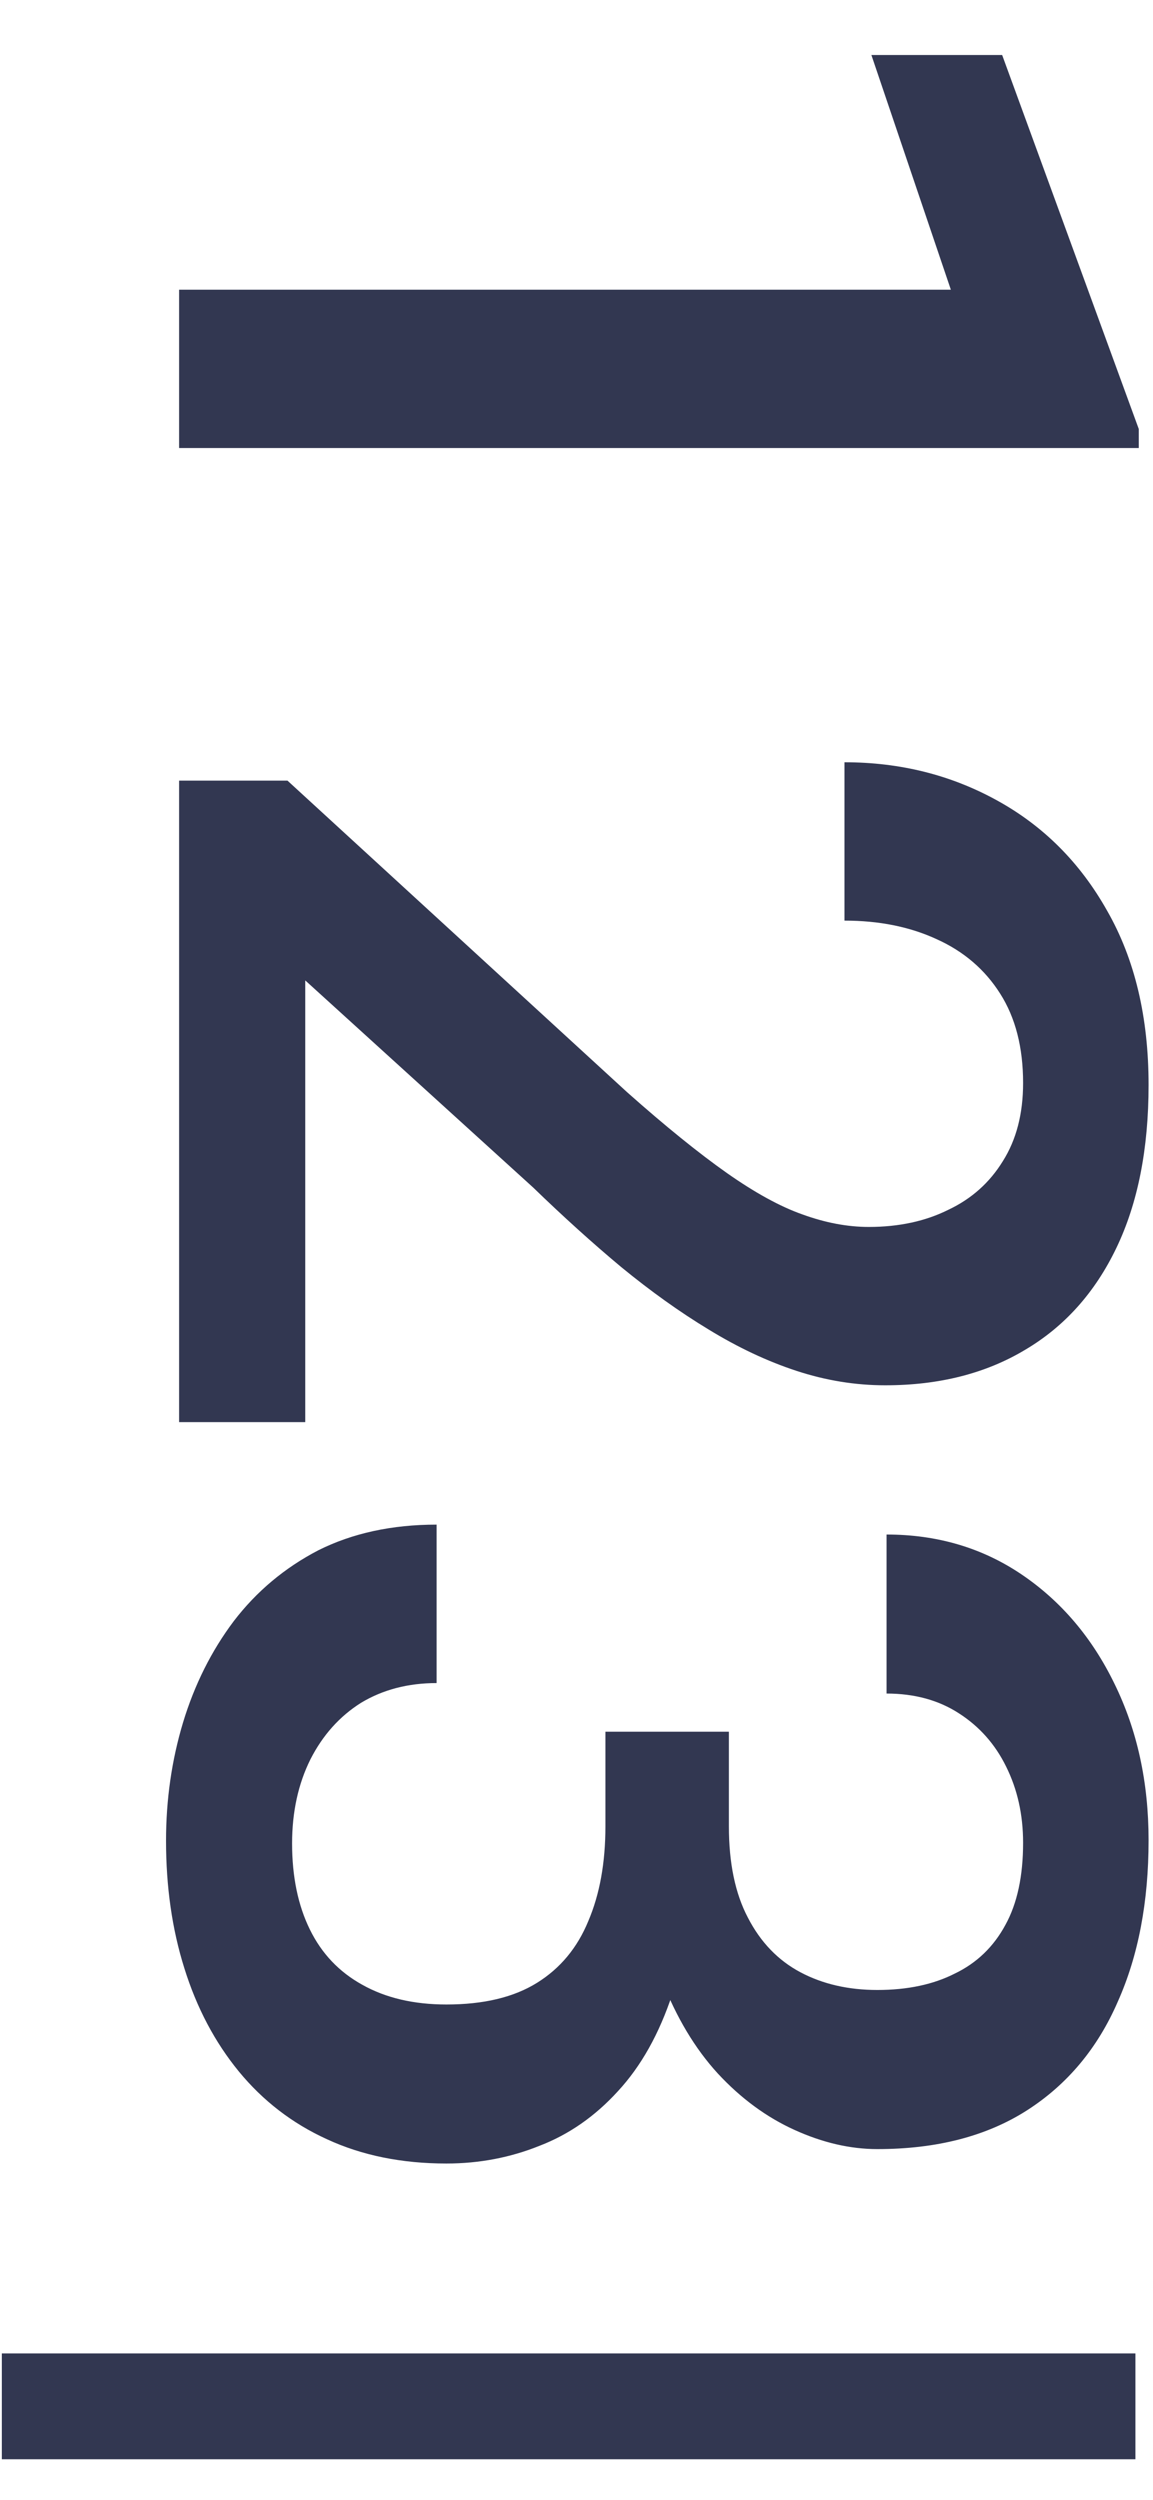 <svg width="12" height="26" viewBox="0 0 12 26" fill="none" xmlns="http://www.w3.org/2000/svg">
<path class="secondary" d="M11.852 4.66L1.864 4.66L1.864 3.013L9.896 3.013L9.069 0.572L10.43 0.572L11.852 4.462L11.852 4.66ZM3.177 14.791L1.864 14.791L1.864 8.119L2.992 8.119L6.526 11.359C6.927 11.715 7.274 11.995 7.565 12.2C7.857 12.405 8.119 12.549 8.352 12.631C8.589 12.717 8.819 12.761 9.042 12.761C9.356 12.761 9.632 12.701 9.869 12.583C10.111 12.469 10.3 12.3 10.437 12.077C10.578 11.854 10.648 11.583 10.648 11.264C10.648 10.895 10.569 10.585 10.409 10.334C10.25 10.083 10.029 9.894 9.746 9.767C9.468 9.639 9.149 9.575 8.789 9.575L8.789 7.928C9.368 7.928 9.896 8.06 10.375 8.324C10.858 8.589 11.241 8.971 11.523 9.473C11.81 9.974 11.954 10.578 11.954 11.284C11.954 11.95 11.842 12.515 11.619 12.979C11.396 13.444 11.079 13.797 10.669 14.039C10.259 14.285 9.773 14.408 9.213 14.408C8.903 14.408 8.595 14.358 8.29 14.258C7.985 14.158 7.679 14.014 7.374 13.827C7.073 13.645 6.77 13.428 6.465 13.178C6.164 12.927 5.859 12.651 5.549 12.351L3.177 10.197L3.177 14.791ZM7.586 18.011L7.586 18.995C7.586 19.378 7.652 19.695 7.784 19.945C7.916 20.201 8.099 20.39 8.331 20.513C8.563 20.636 8.83 20.697 9.131 20.697C9.445 20.697 9.714 20.64 9.938 20.526C10.165 20.417 10.341 20.248 10.464 20.02C10.587 19.797 10.648 19.512 10.648 19.166C10.648 18.874 10.589 18.61 10.471 18.373C10.357 18.141 10.193 17.956 9.979 17.819C9.769 17.683 9.518 17.614 9.227 17.614L9.227 15.96C9.755 15.96 10.225 16.099 10.635 16.377C11.045 16.655 11.366 17.033 11.599 17.512C11.836 17.995 11.954 18.537 11.954 19.139C11.954 19.781 11.847 20.342 11.633 20.82C11.423 21.303 11.109 21.679 10.69 21.948C10.27 22.217 9.751 22.352 9.131 22.352C8.848 22.352 8.561 22.285 8.27 22.153C7.978 22.021 7.711 21.825 7.47 21.565C7.233 21.306 7.039 20.982 6.889 20.595C6.743 20.207 6.67 19.759 6.67 19.248L6.67 18.011L7.586 18.011ZM6.301 18.011L7.203 18.011L7.203 19.248C7.203 19.831 7.135 20.328 6.998 20.738C6.861 21.153 6.672 21.49 6.431 21.75C6.194 22.01 5.923 22.199 5.617 22.317C5.312 22.44 4.988 22.502 4.646 22.502C4.182 22.502 3.767 22.418 3.402 22.249C3.042 22.085 2.737 21.85 2.486 21.545C2.236 21.24 2.047 20.882 1.919 20.472C1.791 20.066 1.728 19.624 1.728 19.145C1.728 18.717 1.787 18.307 1.905 17.915C2.024 17.523 2.199 17.172 2.432 16.862C2.669 16.552 2.963 16.306 3.313 16.124C3.669 15.946 4.079 15.857 4.544 15.857L4.544 17.505C4.248 17.505 3.986 17.573 3.758 17.71C3.534 17.851 3.359 18.047 3.231 18.298C3.104 18.553 3.04 18.845 3.04 19.173C3.04 19.519 3.102 19.818 3.225 20.068C3.348 20.319 3.53 20.51 3.771 20.643C4.013 20.779 4.305 20.848 4.646 20.848C5.034 20.848 5.348 20.773 5.59 20.622C5.831 20.472 6.009 20.258 6.123 19.98C6.242 19.701 6.301 19.373 6.301 18.995L6.301 18.011ZM11.817 25.578L0.019 25.578L0.019 24.477L11.817 24.477L11.817 25.578Z" fill="#323751"/>
</svg>
